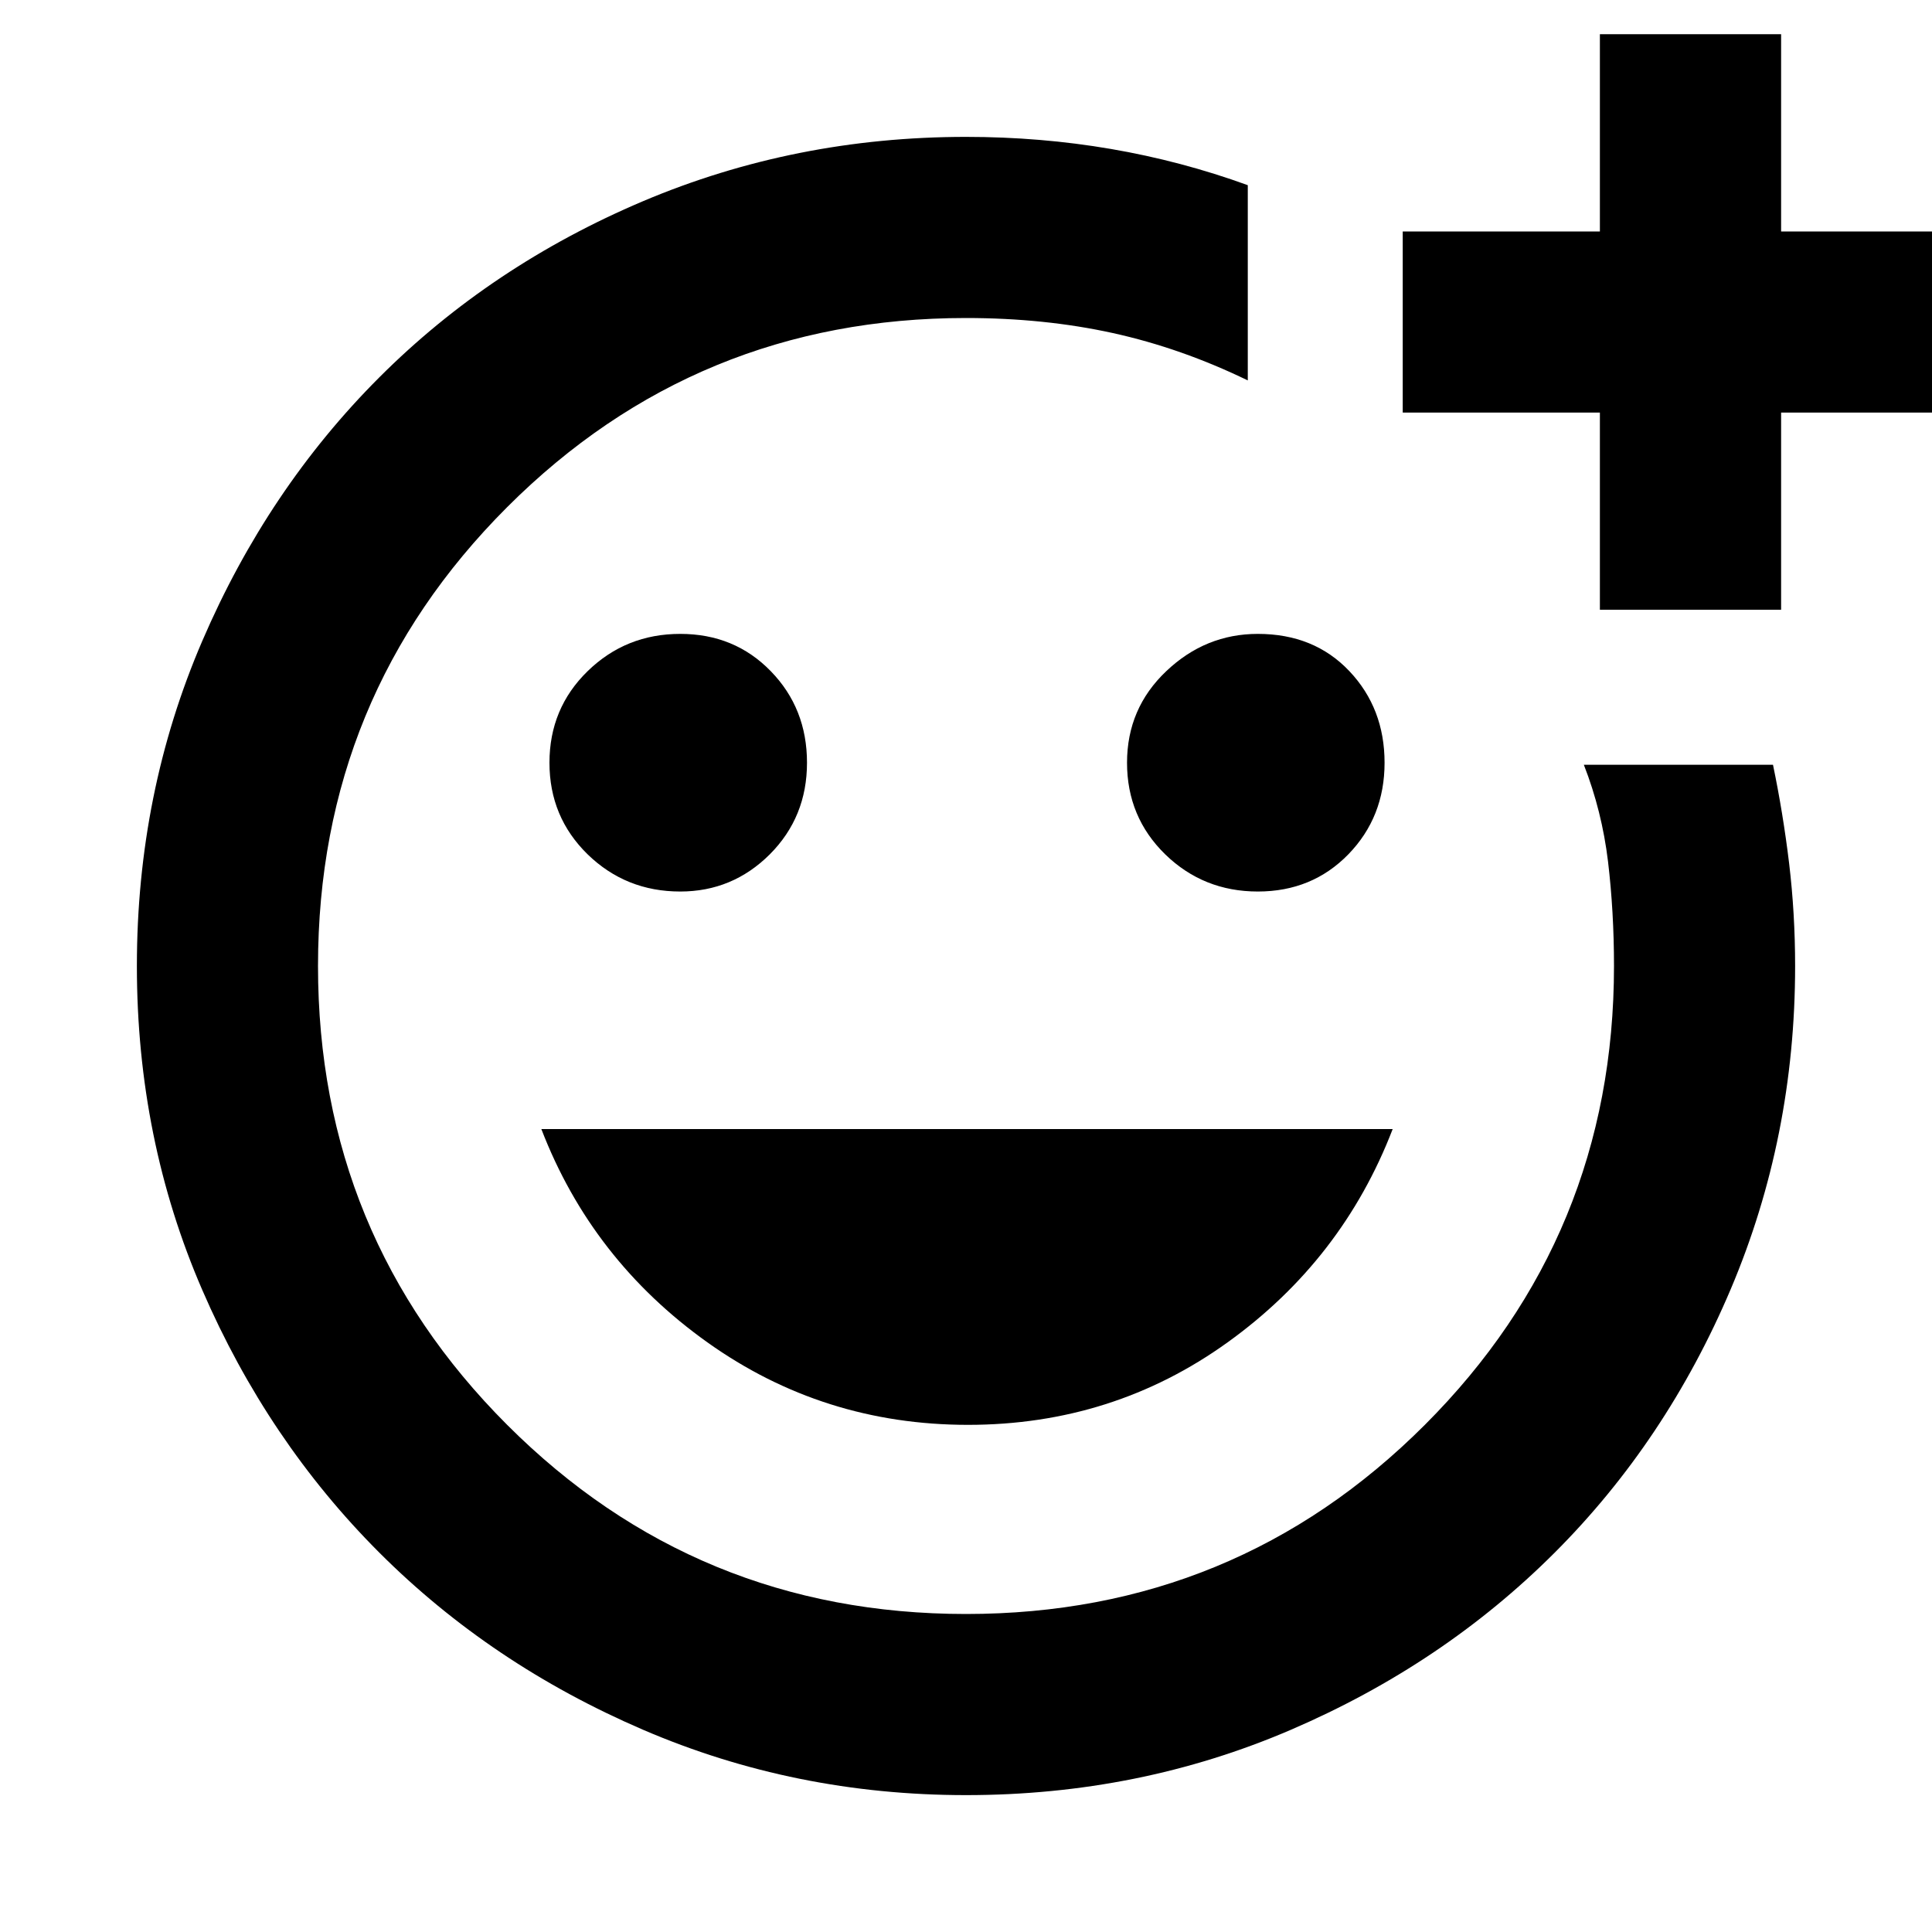<svg xmlns="http://www.w3.org/2000/svg" height="20" width="20"><path d="M10 10Q10 10 10 10Q10 10 10 10Q10 10 10 10Q10 10 10 10Q10 10 10 10Q10 10 10 10Q10 10 10 10Q10 10 10 10Q10 10 10 10Q10 10 10 10ZM10 18.583Q8.229 18.583 6.656 17.906Q5.083 17.229 3.927 16.073Q2.771 14.917 2.094 13.354Q1.417 11.792 1.417 10Q1.417 8.208 2.094 6.635Q2.771 5.062 3.927 3.906Q5.083 2.75 6.656 2.083Q8.229 1.417 10 1.417Q10.771 1.417 11.5 1.542Q12.229 1.667 12.917 1.917V3.938Q12.229 3.604 11.521 3.448Q10.812 3.292 10 3.292Q7.208 3.292 5.25 5.25Q3.292 7.208 3.292 10Q3.292 12.792 5.25 14.75Q7.208 16.708 10 16.708Q12.792 16.708 14.75 14.75Q16.708 12.792 16.708 10Q16.708 9.438 16.646 8.917Q16.583 8.396 16.396 7.917H18.354Q18.458 8.417 18.521 8.938Q18.583 9.458 18.583 10Q18.583 11.771 17.917 13.344Q17.25 14.917 16.094 16.073Q14.938 17.229 13.365 17.906Q11.792 18.583 10 18.583ZM13.021 9.229Q13.583 9.229 13.958 8.844Q14.333 8.458 14.333 7.896Q14.333 7.333 13.969 6.948Q13.604 6.562 13.021 6.562Q12.479 6.562 12.073 6.948Q11.667 7.333 11.667 7.896Q11.667 8.458 12.062 8.844Q12.458 9.229 13.021 9.229ZM7.042 9.229Q7.583 9.229 7.969 8.844Q8.354 8.458 8.354 7.896Q8.354 7.333 7.979 6.948Q7.604 6.562 7.042 6.562Q6.479 6.562 6.083 6.948Q5.688 7.333 5.688 7.896Q5.688 8.458 6.083 8.844Q6.479 9.229 7.042 9.229ZM10.021 14.75Q11.521 14.75 12.708 13.896Q13.896 13.042 14.417 11.688H5.604Q6.125 13.042 7.323 13.896Q8.521 14.75 10.021 14.75ZM16.562 6.312V4.271H14.521V2.396H16.562V0.354H18.438V2.396H20.479V4.271H18.438V6.312Z"/></svg>